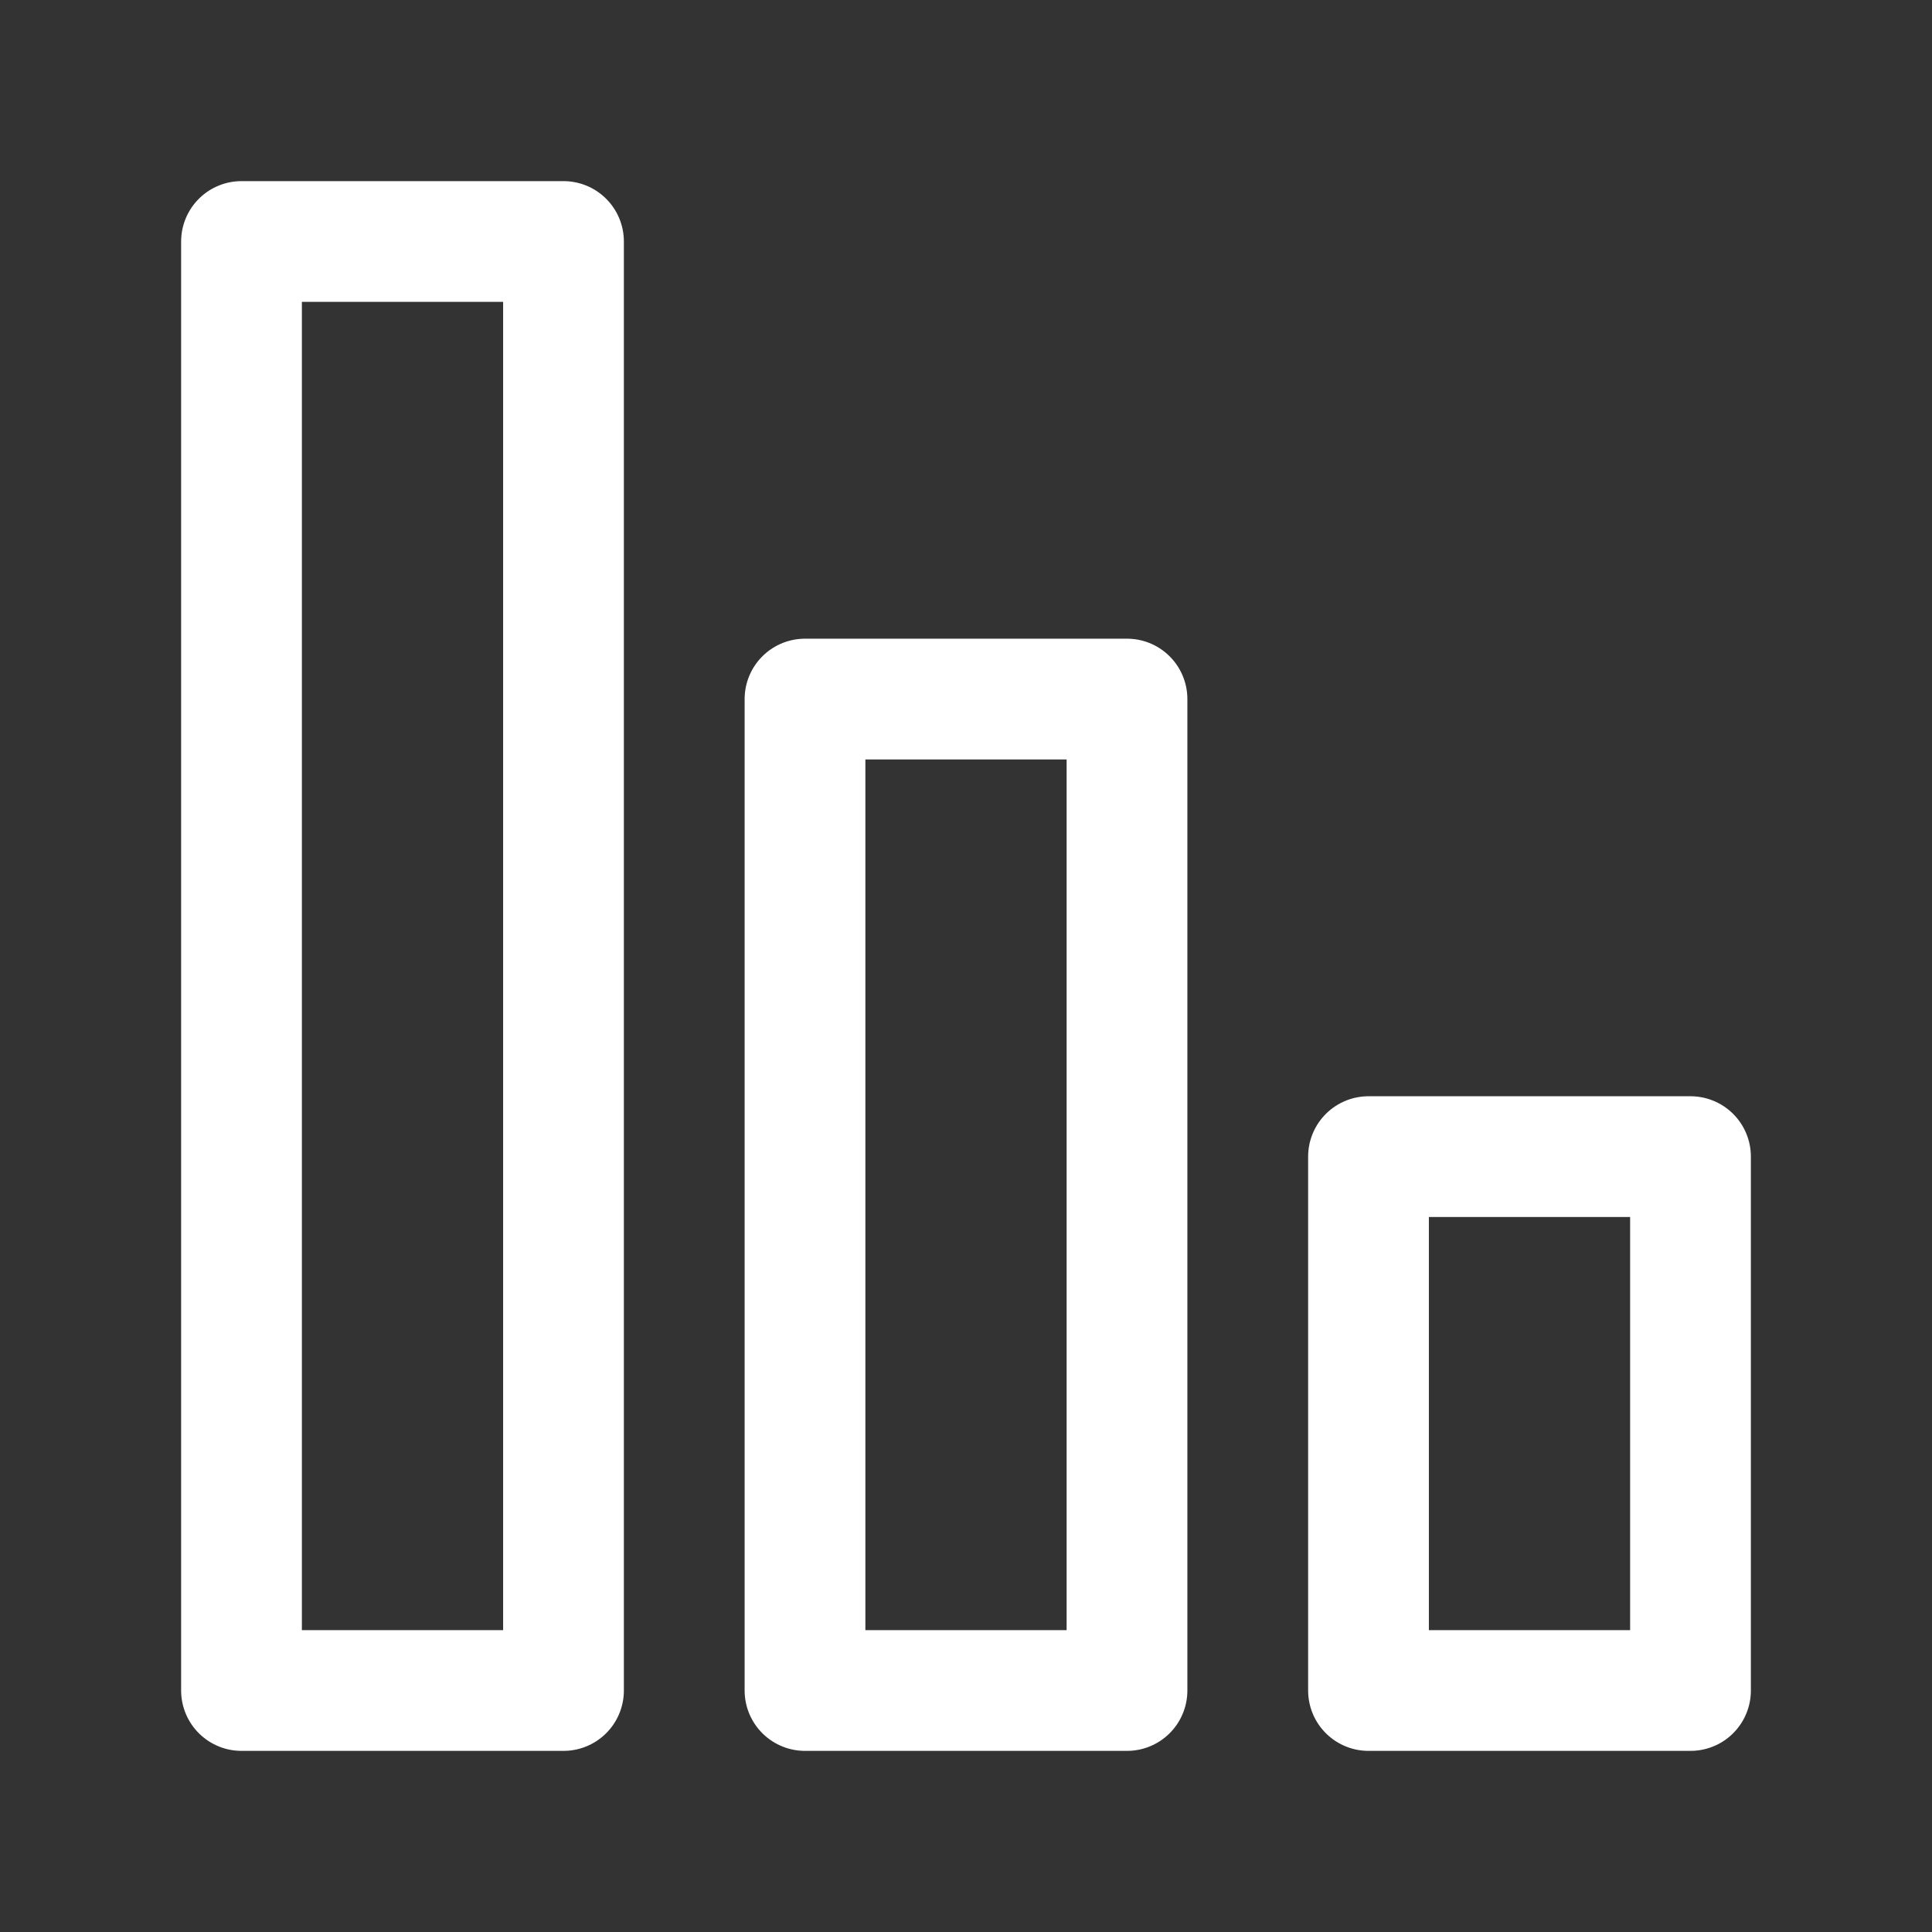 <svg id="Business_Chart.5" data-name="Business, Chart.5" xmlns="http://www.w3.org/2000/svg" width="24" height="24" viewBox="0 0 24 24">
  <rect x="0" y="0" width="24" height="24" fill="#333333" stroke="none"/>
  <path id="Path_8" data-name="Path 8" d="M24,0H0V24H24Z" fill="none"/>
  <path id="Path_9" data-name="Path 9" d="M0,18H4V0H0Z" transform="translate(3 3)" fill="none" stroke="#fff" stroke-linecap="round" stroke-linejoin="round" stroke-width="1.5"/>
  <path id="Path_10" data-name="Path 10" d="M0,12.316H4V0H0Z" transform="translate(10 8.684)" fill="none" stroke="#fff" stroke-linecap="round" stroke-linejoin="round" stroke-width="1.5"/>
  <path id="Path_11" data-name="Path 11" d="M0,6.632H4V0H0Z" transform="translate(17 14.368)" fill="none" stroke="#fff" stroke-linecap="round" stroke-linejoin="round" stroke-width="1.5"/>
</svg>
